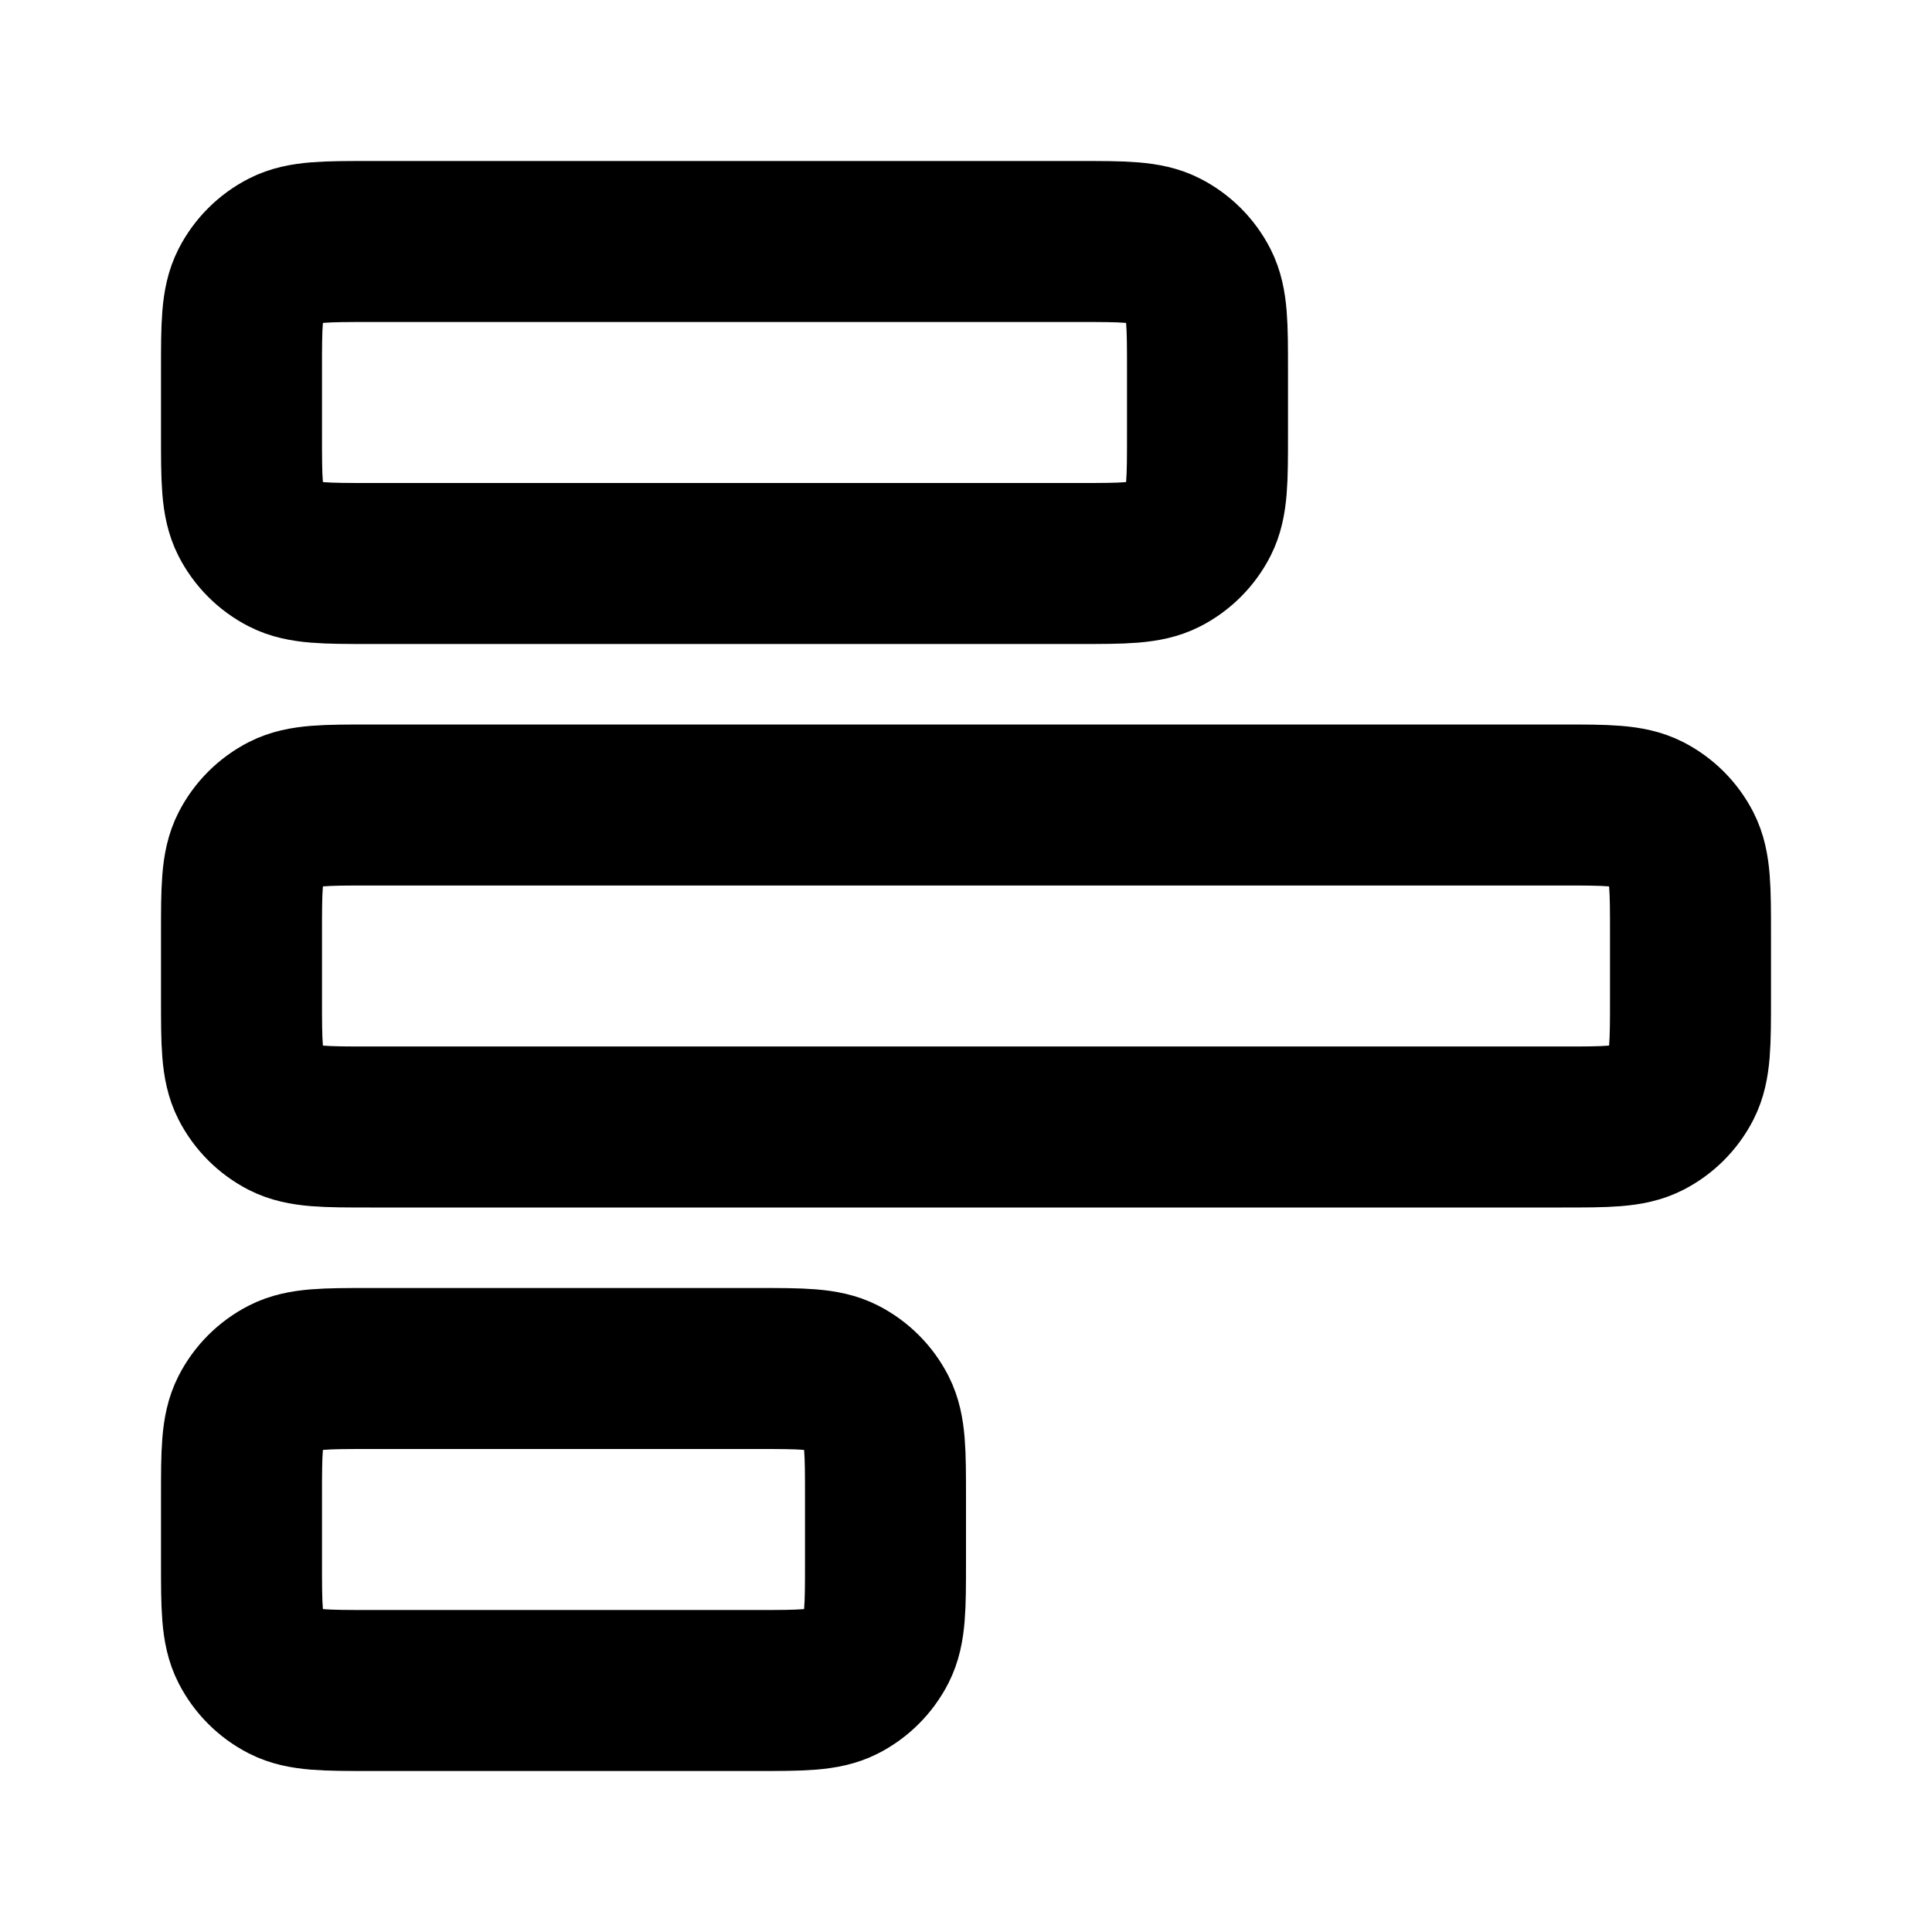 <?xml version="1.0" encoding="utf-8"?><!-- Uploaded to: SVG Repo, www.svgrepo.com, Generator: SVG Repo Mixer Tools -->
<svg width="800px" height="800px" viewBox="0 0 24 24" fill="none" xmlns="http://www.w3.org/2000/svg">
<path d="M3 4.6C3 4.04 3 3.76 3.109 3.546C3.205 3.358 3.358 3.205 3.546 3.109C3.76 3 4.04 3 4.6 3H13.4C13.96 3 14.24 3 14.454 3.109C14.642 3.205 14.795 3.358 14.891 3.546C15 3.76 15 4.04 15 4.6V5.4C15 5.96 15 6.24 14.891 6.454C14.795 6.642 14.642 6.795 14.454 6.891C14.24 7 13.96 7 13.4 7H4.6C4.04 7 3.76 7 3.546 6.891C3.358 6.795 3.205 6.642 3.109 6.454C3 6.24 3 5.96 3 5.4V4.6Z" stroke="currentcolor" stroke-width="2" stroke-linecap="round" stroke-linejoin="round"/>
<path d="M3 11.6C3 11.04 3 10.76 3.109 10.546C3.205 10.358 3.358 10.205 3.546 10.109C3.76 10 4.04 10 4.6 10H19.4C19.96 10 20.24 10 20.454 10.109C20.642 10.205 20.795 10.358 20.891 10.546C21 10.76 21 11.04 21 11.6V12.4C21 12.96 21 13.24 20.891 13.454C20.795 13.642 20.642 13.795 20.454 13.891C20.24 14 19.96 14 19.4 14H4.6C4.04 14 3.76 14 3.546 13.891C3.358 13.795 3.205 13.642 3.109 13.454C3 13.24 3 12.96 3 12.4V11.6Z" stroke="currentcolor" stroke-width="2" stroke-linecap="round" stroke-linejoin="round"/>
<path d="M3 18.6C3 18.04 3 17.76 3.109 17.546C3.205 17.358 3.358 17.205 3.546 17.109C3.76 17 4.04 17 4.6 17H9.4C9.96 17 10.24 17 10.454 17.109C10.642 17.205 10.795 17.358 10.891 17.546C11 17.76 11 18.04 11 18.6V19.4C11 19.96 11 20.24 10.891 20.454C10.795 20.642 10.642 20.795 10.454 20.891C10.24 21 9.96 21 9.4 21H4.6C4.04 21 3.76 21 3.546 20.891C3.358 20.795 3.205 20.642 3.109 20.454C3 20.24 3 19.96 3 19.4V18.6Z" stroke="currentcolor" stroke-width="2" stroke-linecap="round" stroke-linejoin="round"/>
</svg>